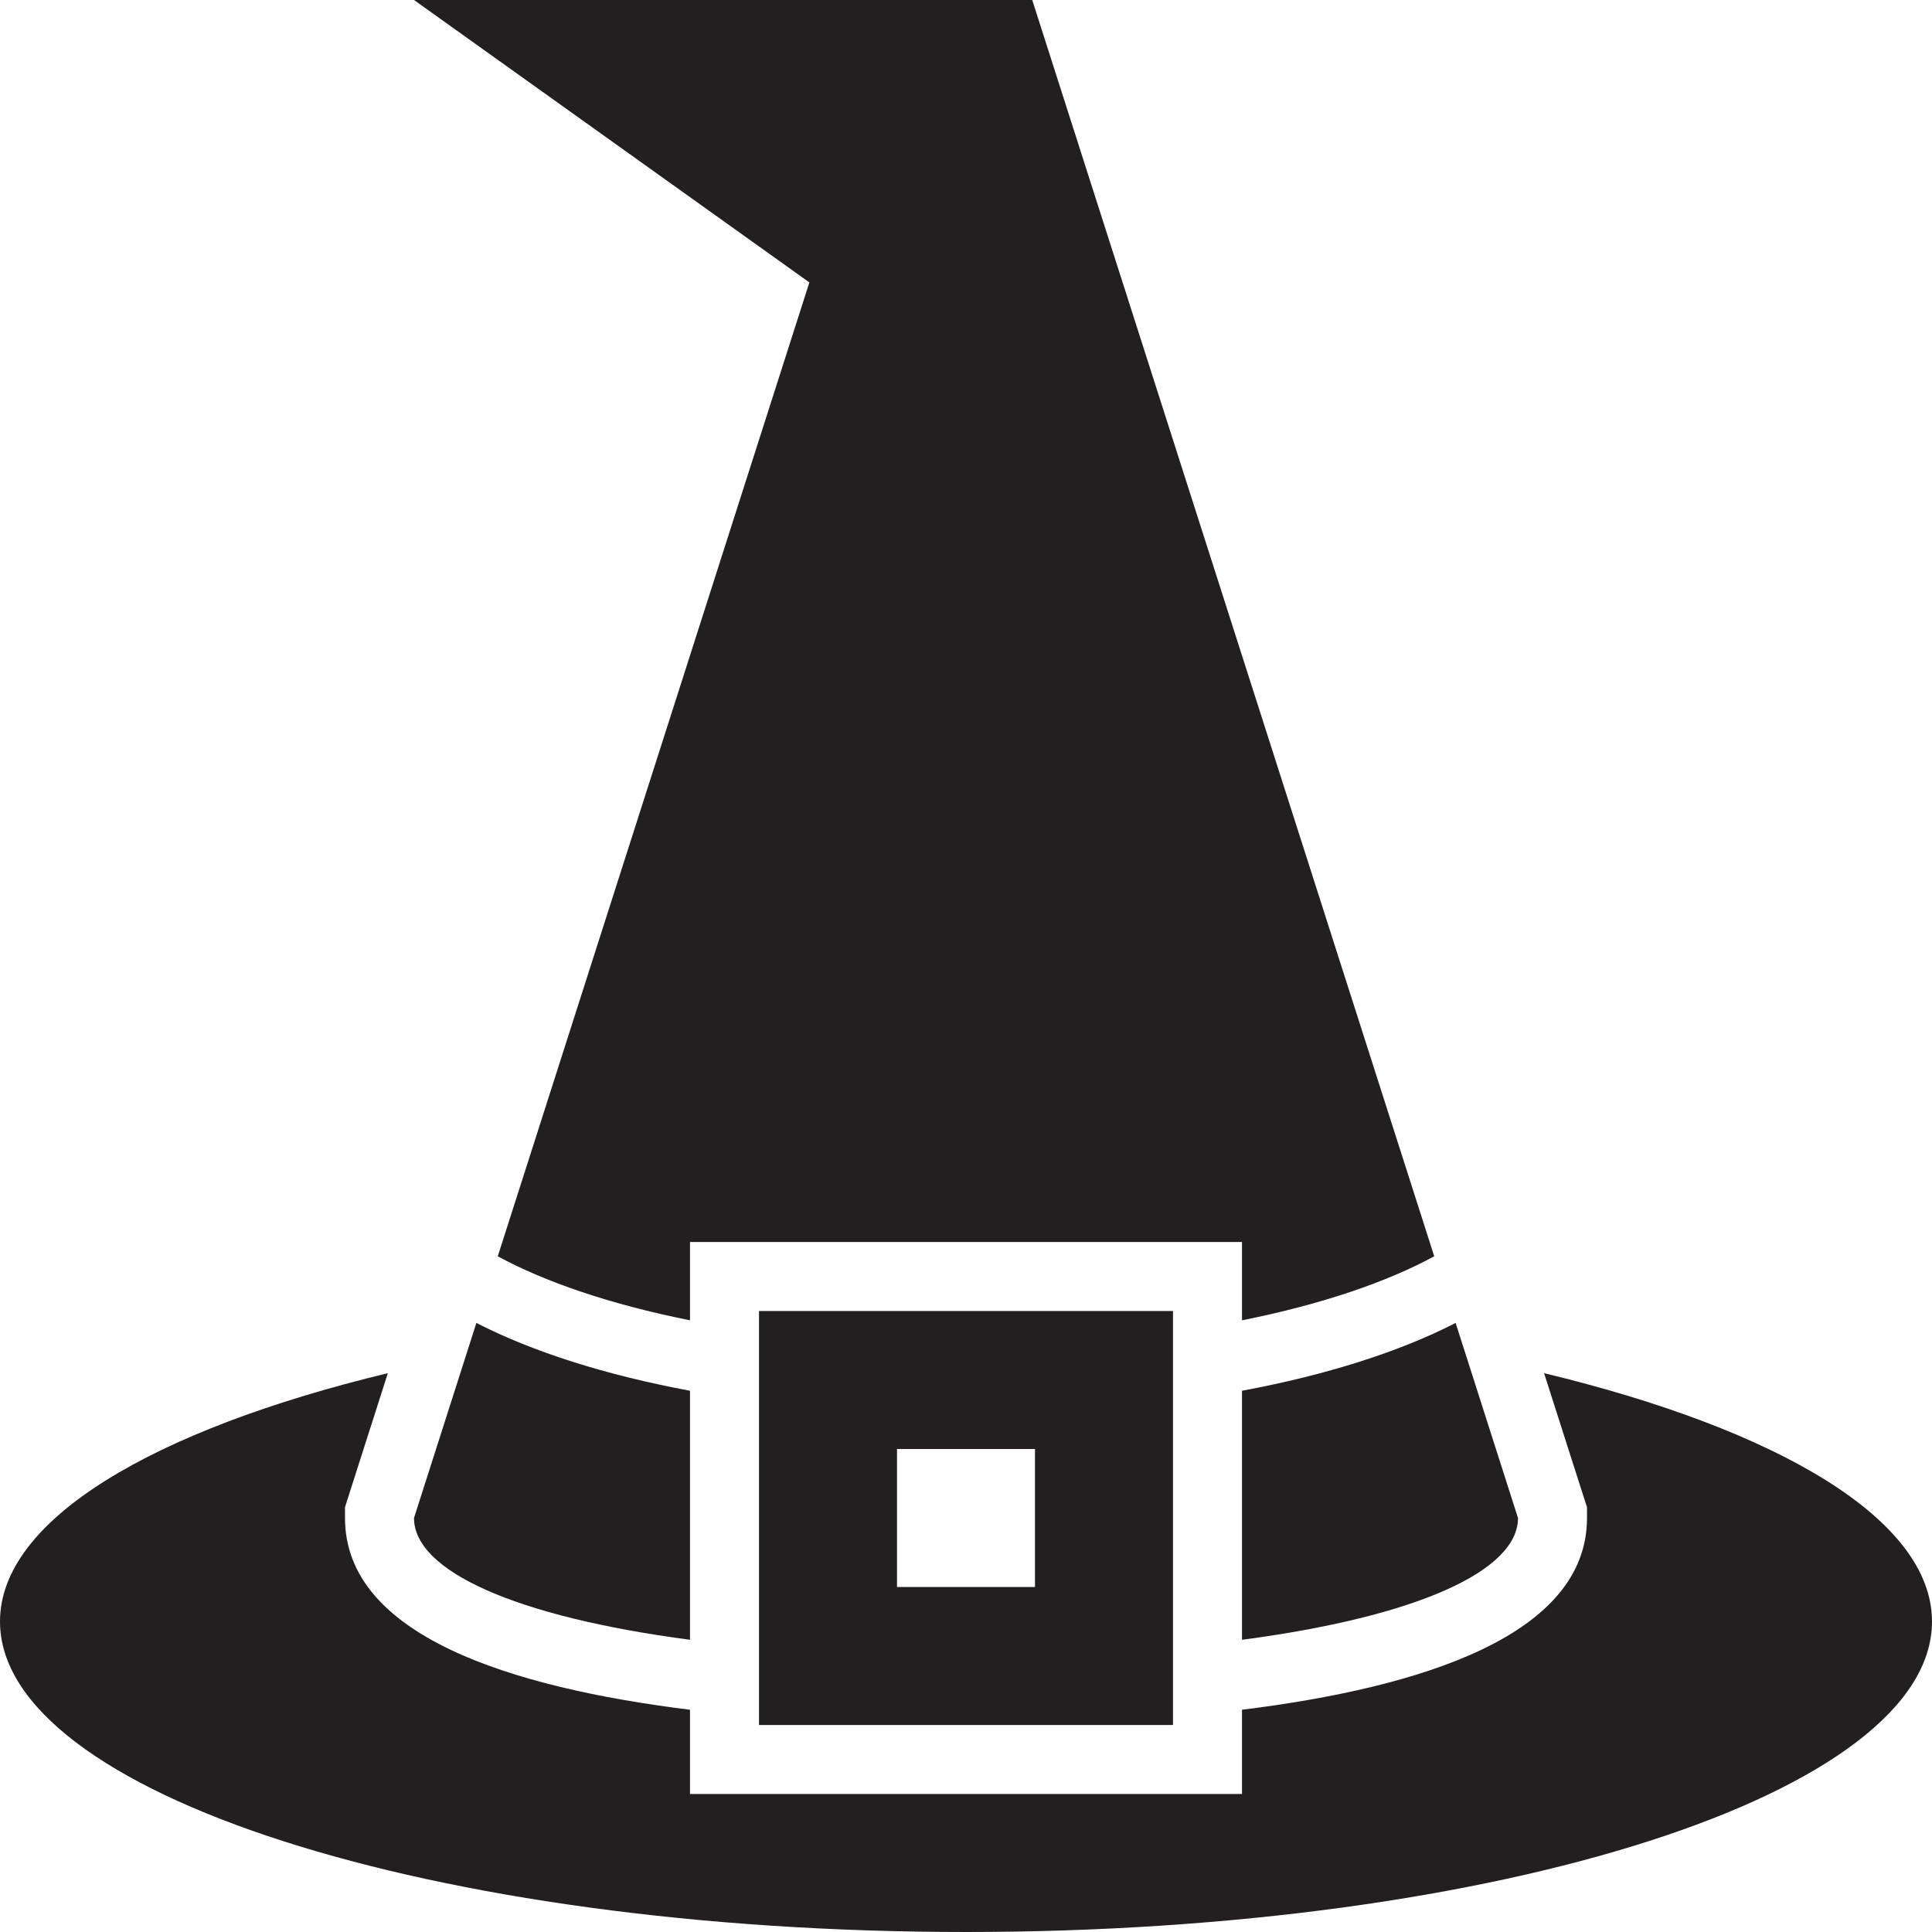 <?xml version="1.0" encoding="utf-8"?>
<svg version="1.1" id="Layer_1" xmlns="http://www.w3.org/2000/svg" xmlns:xlink="http://www.w3.org/1999/xlink" x="0px" y="0px" viewBox="0 0 28 28"
	 enable-background="new 0 0 28 28" xml:space="preserve">

		<g>
			<defs>
				<rect id="SVGID_1_" width="28" height="28"/>
			</defs>
			<clipPath id="SVGID_2_">
				<use xlink:href="#SVGID_1_"  overflow="visible"/>
			</clipPath>
			<path clip-path="url(#SVGID_2_)" fill="#231F20" d="M18,23.765c2.545-0.336,4-1.001,4-1.765l-0.904-2.827
				c-0.817,0.419-1.869,0.754-3.096,0.983V23.765z"/>
			<path clip-path="url(#SVGID_2_)" fill="#231F20" d="M10,23.765v-3.609c-1.227-0.229-2.279-0.564-3.096-0.983L6,22
				C6,22.764,7.455,23.429,10,23.765"/>
			<path clip-path="url(#SVGID_2_)" fill="#231F20" d="M17,19h-6v6h6V19z M13,21h2v2h-2V21z"/>
			<path clip-path="url(#SVGID_2_)" fill="#231F20" d="M22.378,19.901l0.574,1.794L23,21.844V22c0,1.702-2.4,2.457-5,2.779V25v1h-1
				h-6h-1v-1v-0.221C7.399,24.457,5,23.702,5,22v-0.156l0.047-0.149l0.574-1.794C2.214,20.722,0,22.026,0,23.5
				C0,25.985,6.267,28,14,28c7.732,0,14-2.015,14-4.5C28,22.026,25.785,20.722,22.378,19.901"/>
			<path clip-path="url(#SVGID_2_)" fill="#231F20" d="M7.214,18.207C7.887,18.573,8.83,18.901,10,19.135V18h8v1.135
				c1.171-0.234,2.113-0.562,2.786-0.928L14.96,0H6l5.73,4.093L7.214,18.207z"/>
		</g>

</svg>
